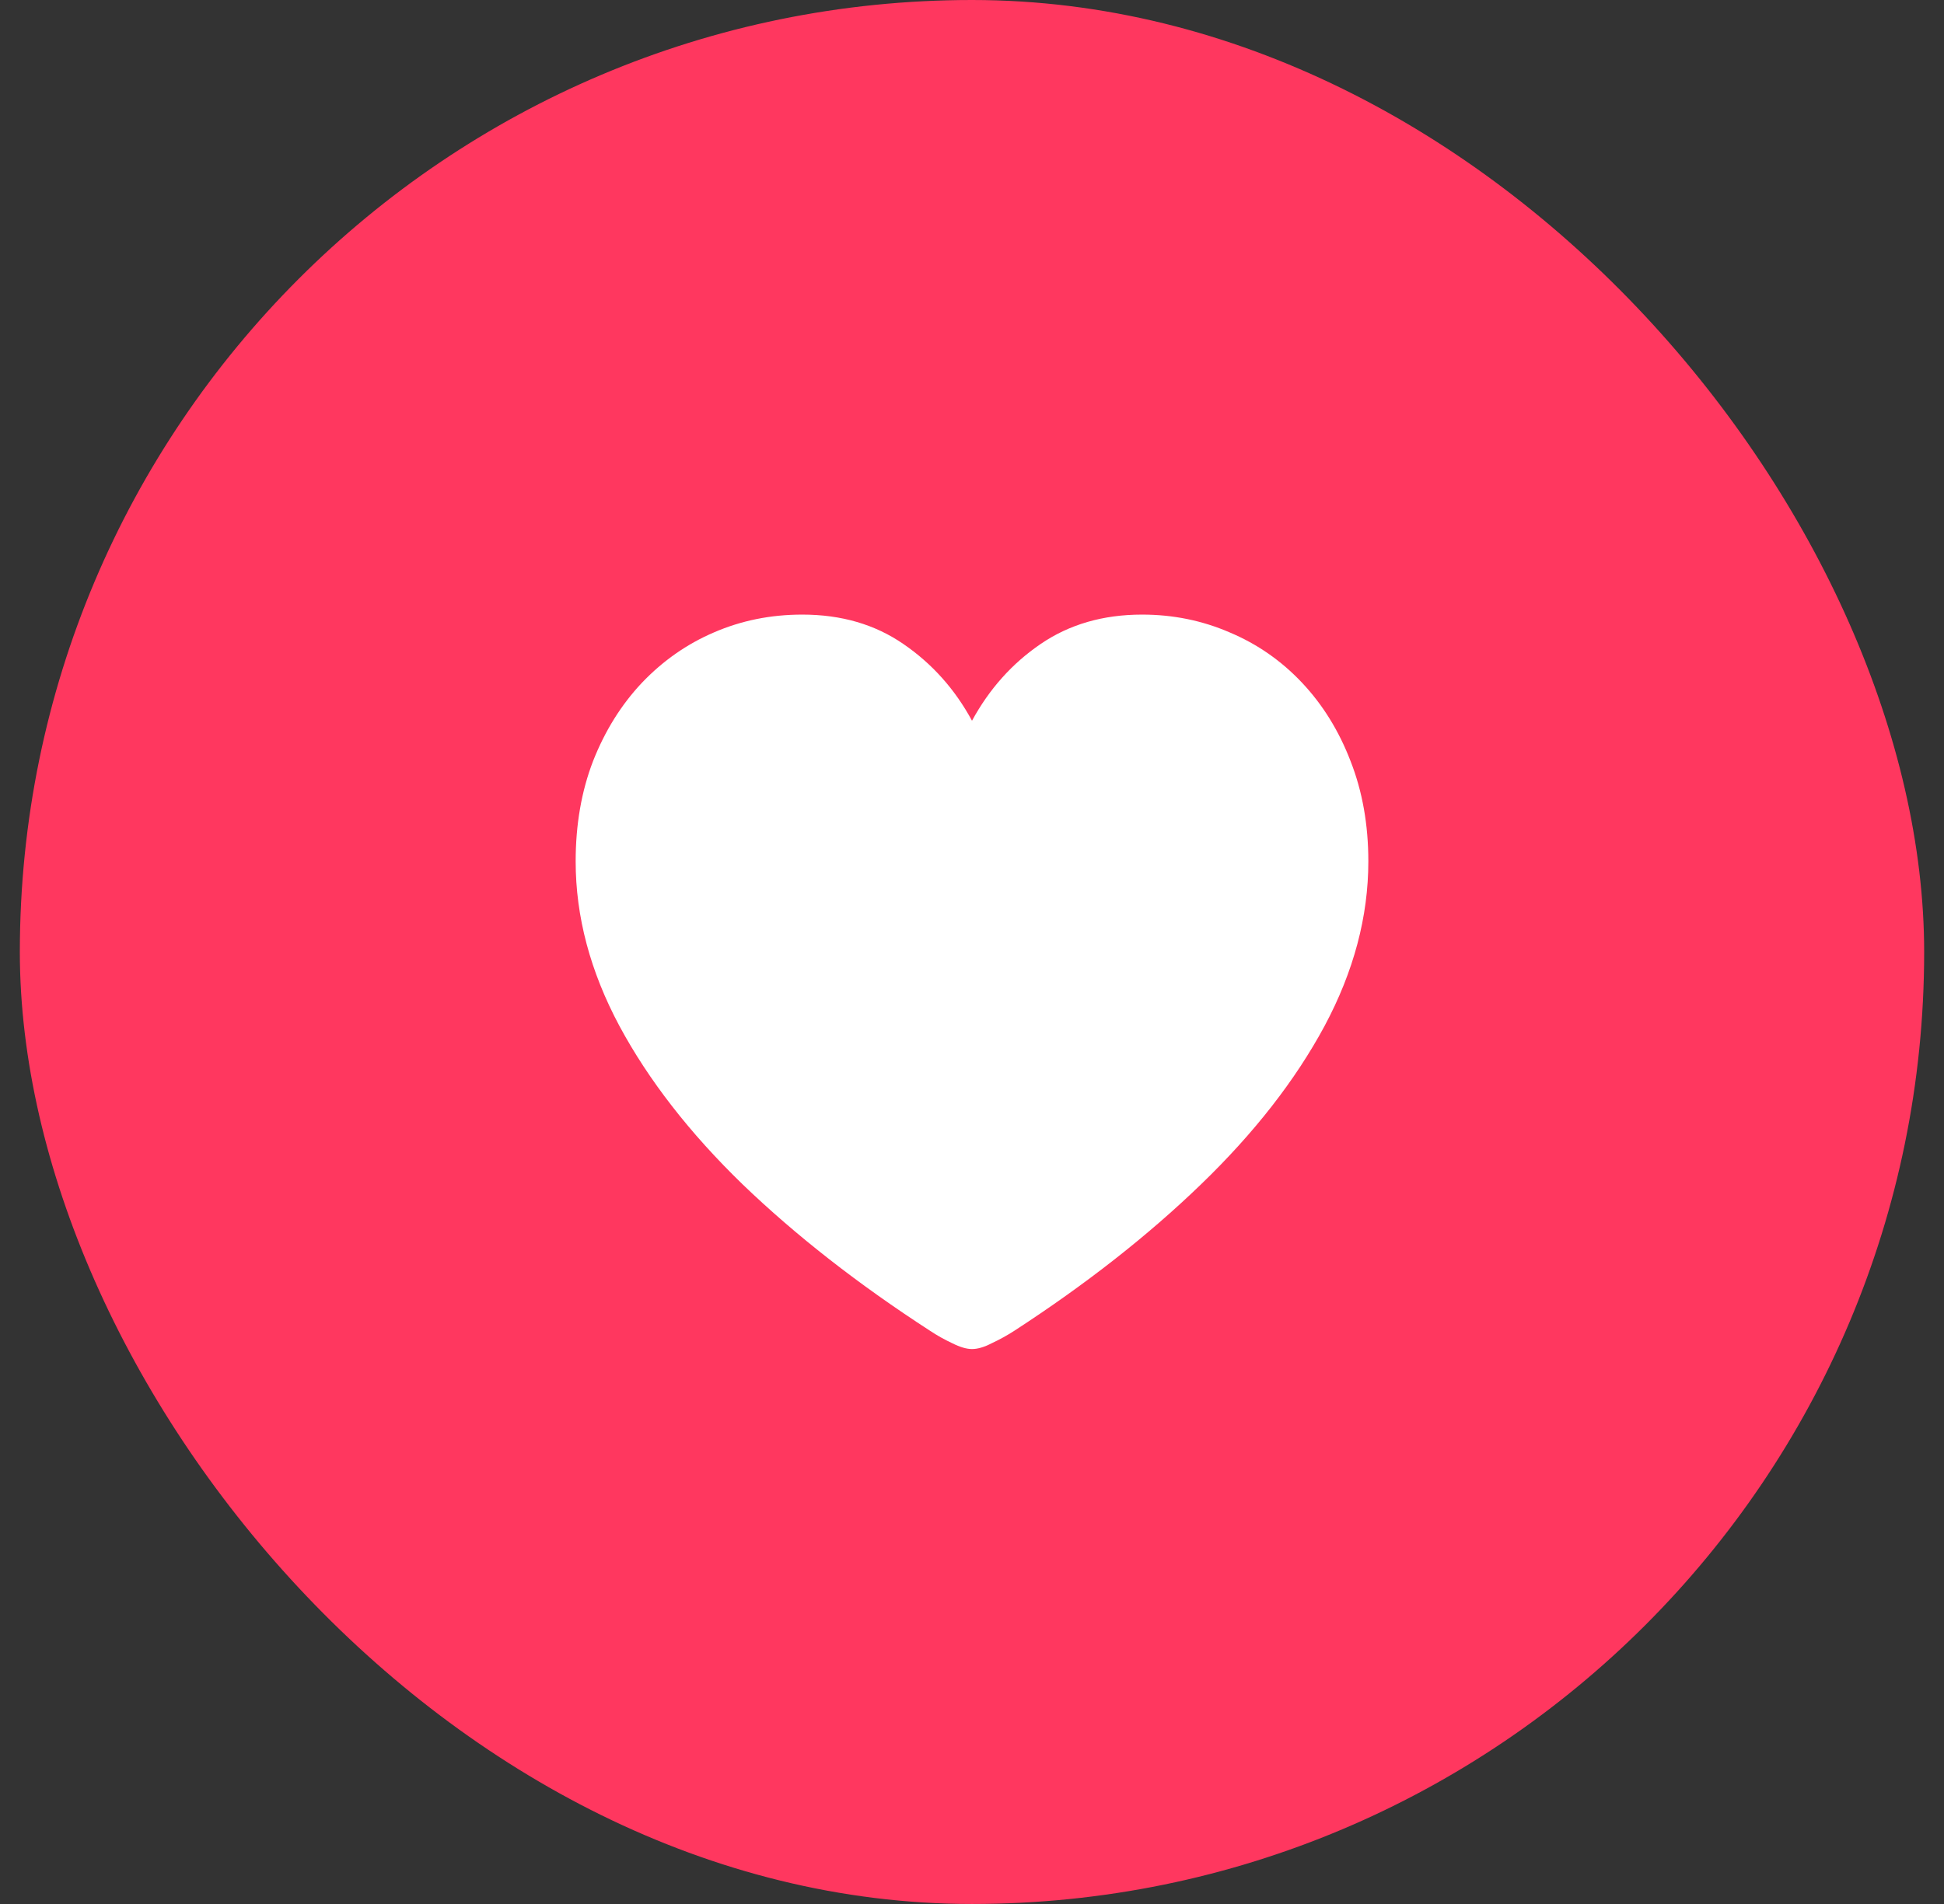 <svg width="49" height="48" viewBox="0 0 49 48" fill="none" xmlns="http://www.w3.org/2000/svg">
<rect x="0" y="0" width="49" height="48" fill="#333333" stroke="none"/>
<rect x="0.5" width="48" height="48" rx="24" fill="#FF375F"/>
<path d="M24.5 34.01C24.363 34.01 24.197 33.961 24.002 33.863C23.807 33.772 23.621 33.668 23.445 33.551C21.635 32.379 20.06 31.148 18.719 29.859C17.384 28.564 16.349 27.232 15.613 25.865C14.878 24.491 14.51 23.108 14.51 21.715C14.51 20.79 14.656 19.947 14.949 19.186C15.249 18.424 15.659 17.766 16.18 17.213C16.707 16.66 17.312 16.236 17.996 15.943C18.686 15.644 19.428 15.494 20.223 15.494C21.206 15.494 22.055 15.742 22.771 16.236C23.494 16.731 24.07 17.376 24.5 18.17C24.936 17.369 25.512 16.725 26.229 16.236C26.951 15.742 27.804 15.494 28.787 15.494C29.568 15.494 30.304 15.644 30.994 15.943C31.691 16.236 32.3 16.66 32.82 17.213C33.341 17.766 33.748 18.424 34.041 19.186C34.34 19.947 34.49 20.79 34.49 21.715C34.49 23.108 34.122 24.491 33.387 25.865C32.651 27.232 31.613 28.564 30.271 29.859C28.937 31.148 27.368 32.379 25.564 33.551C25.382 33.668 25.193 33.772 24.998 33.863C24.809 33.961 24.643 34.01 24.5 34.01Z" fill="white"/>
</svg>
